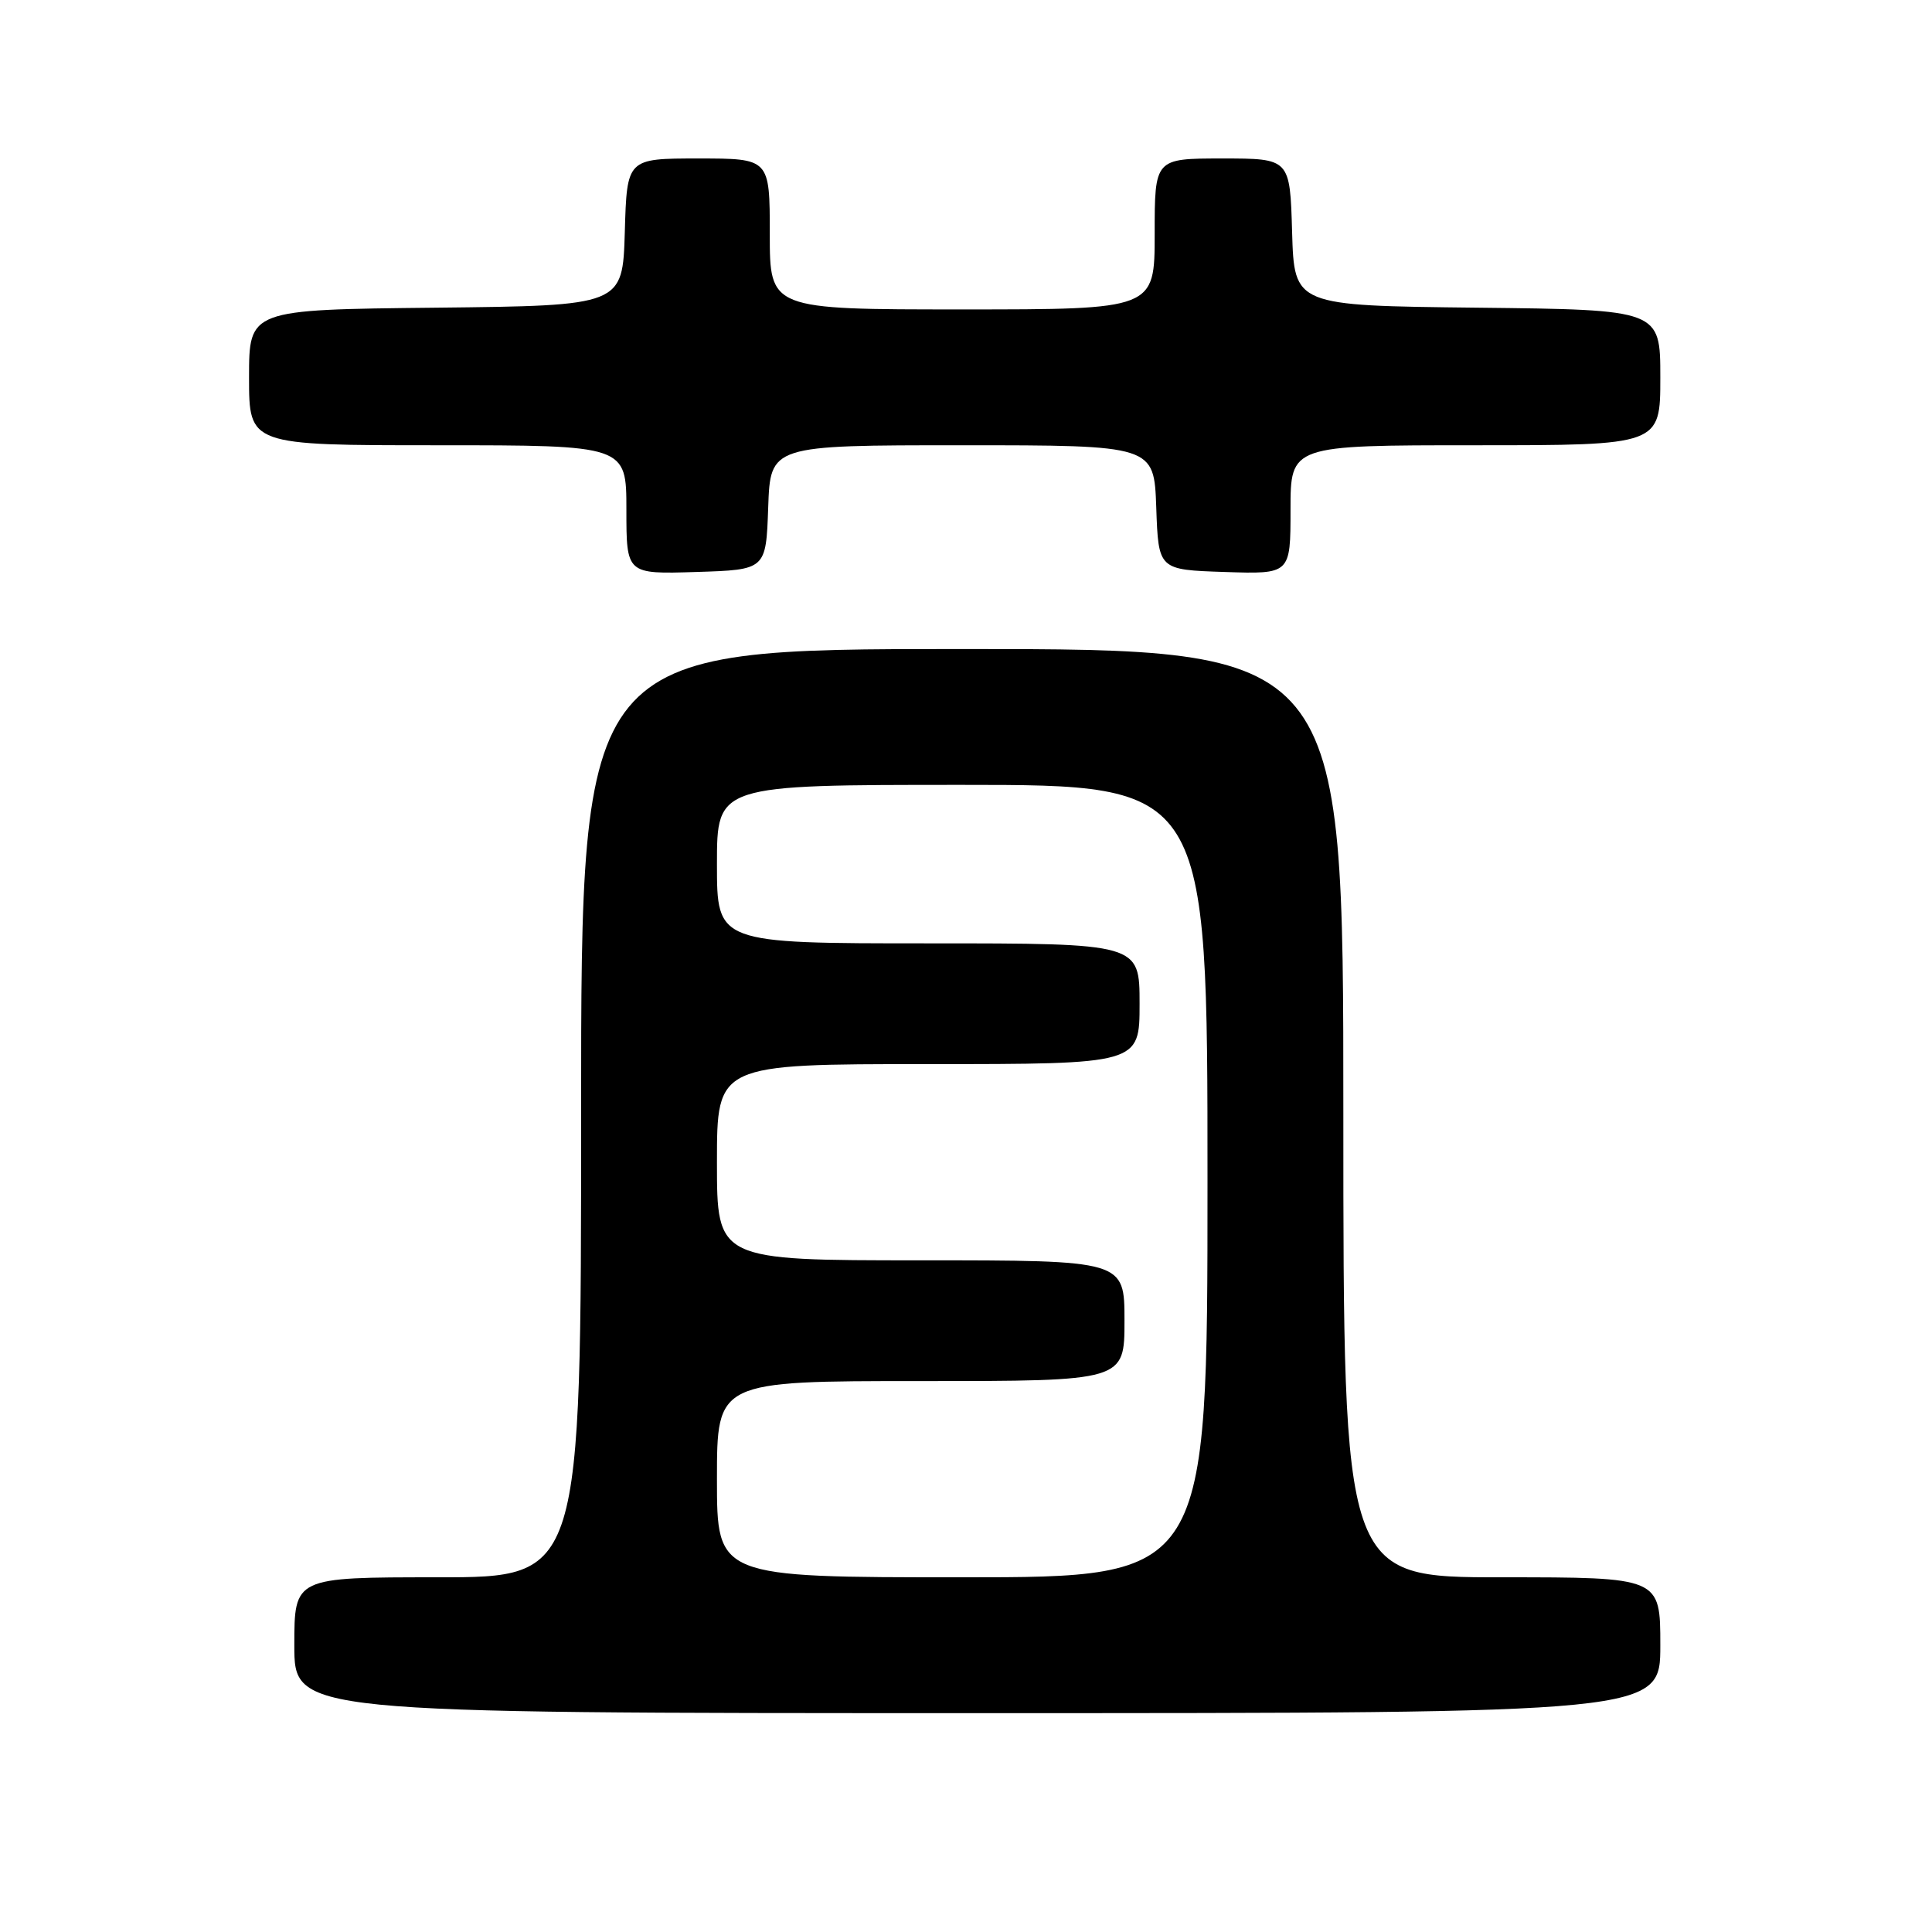 <?xml version="1.0" encoding="UTF-8" standalone="no"?>
<!DOCTYPE svg PUBLIC "-//W3C//DTD SVG 1.1//EN" "http://www.w3.org/Graphics/SVG/1.1/DTD/svg11.dtd" >
<svg xmlns="http://www.w3.org/2000/svg" xmlns:xlink="http://www.w3.org/1999/xlink" version="1.1" viewBox="0 0 256 256">
 <g >
 <path fill="currentColor"
d=" M 220.00 218.00 C 220.00 209.00 220.00 209.00 199.00 209.00 C 178.00 209.00 178.00 209.00 178.00 147.50 C 178.00 86.00 178.00 86.00 127.50 86.00 C 77.00 86.00 77.00 86.00 77.00 147.50 C 77.00 209.00 77.00 209.00 58.00 209.00 C 39.00 209.00 39.00 209.00 39.00 218.00 C 39.00 227.00 39.00 227.00 129.50 227.00 C 220.00 227.00 220.00 227.00 220.00 218.00 Z  M 101.79 67.25 C 102.08 59.00 102.08 59.00 127.50 59.00 C 152.92 59.00 152.92 59.00 153.21 67.25 C 153.50 75.50 153.50 75.50 162.25 75.79 C 171.00 76.08 171.00 76.08 171.00 67.54 C 171.00 59.00 171.00 59.00 195.50 59.00 C 220.00 59.00 220.00 59.00 220.00 50.02 C 220.00 41.04 220.00 41.04 195.75 40.77 C 171.50 40.50 171.50 40.50 171.21 30.75 C 170.93 21.00 170.93 21.00 161.96 21.00 C 153.00 21.00 153.00 21.00 153.00 31.00 C 153.00 41.00 153.00 41.00 127.50 41.00 C 102.00 41.00 102.00 41.00 102.00 31.00 C 102.00 21.00 102.00 21.00 92.54 21.00 C 83.07 21.00 83.07 21.00 82.79 30.75 C 82.50 40.50 82.50 40.50 57.75 40.77 C 33.00 41.03 33.00 41.03 33.00 50.02 C 33.00 59.00 33.00 59.00 58.00 59.00 C 83.00 59.00 83.00 59.00 83.00 67.54 C 83.00 76.08 83.00 76.08 92.25 75.79 C 101.50 75.50 101.50 75.50 101.79 67.25 Z  M 95.00 196.00 C 95.00 183.00 95.00 183.00 122.00 183.00 C 149.00 183.00 149.00 183.00 149.00 175.00 C 149.00 167.00 149.00 167.00 122.00 167.00 C 95.00 167.00 95.00 167.00 95.00 154.00 C 95.00 141.00 95.00 141.00 123.00 141.00 C 151.00 141.00 151.00 141.00 151.00 133.00 C 151.00 125.00 151.00 125.00 123.00 125.00 C 95.00 125.00 95.00 125.00 95.00 114.50 C 95.00 104.00 95.00 104.00 127.50 104.00 C 160.00 104.00 160.00 104.00 160.00 156.50 C 160.00 209.00 160.00 209.00 127.50 209.00 C 95.00 209.00 95.00 209.00 95.00 196.00 Z "/>
</g>
</svg>